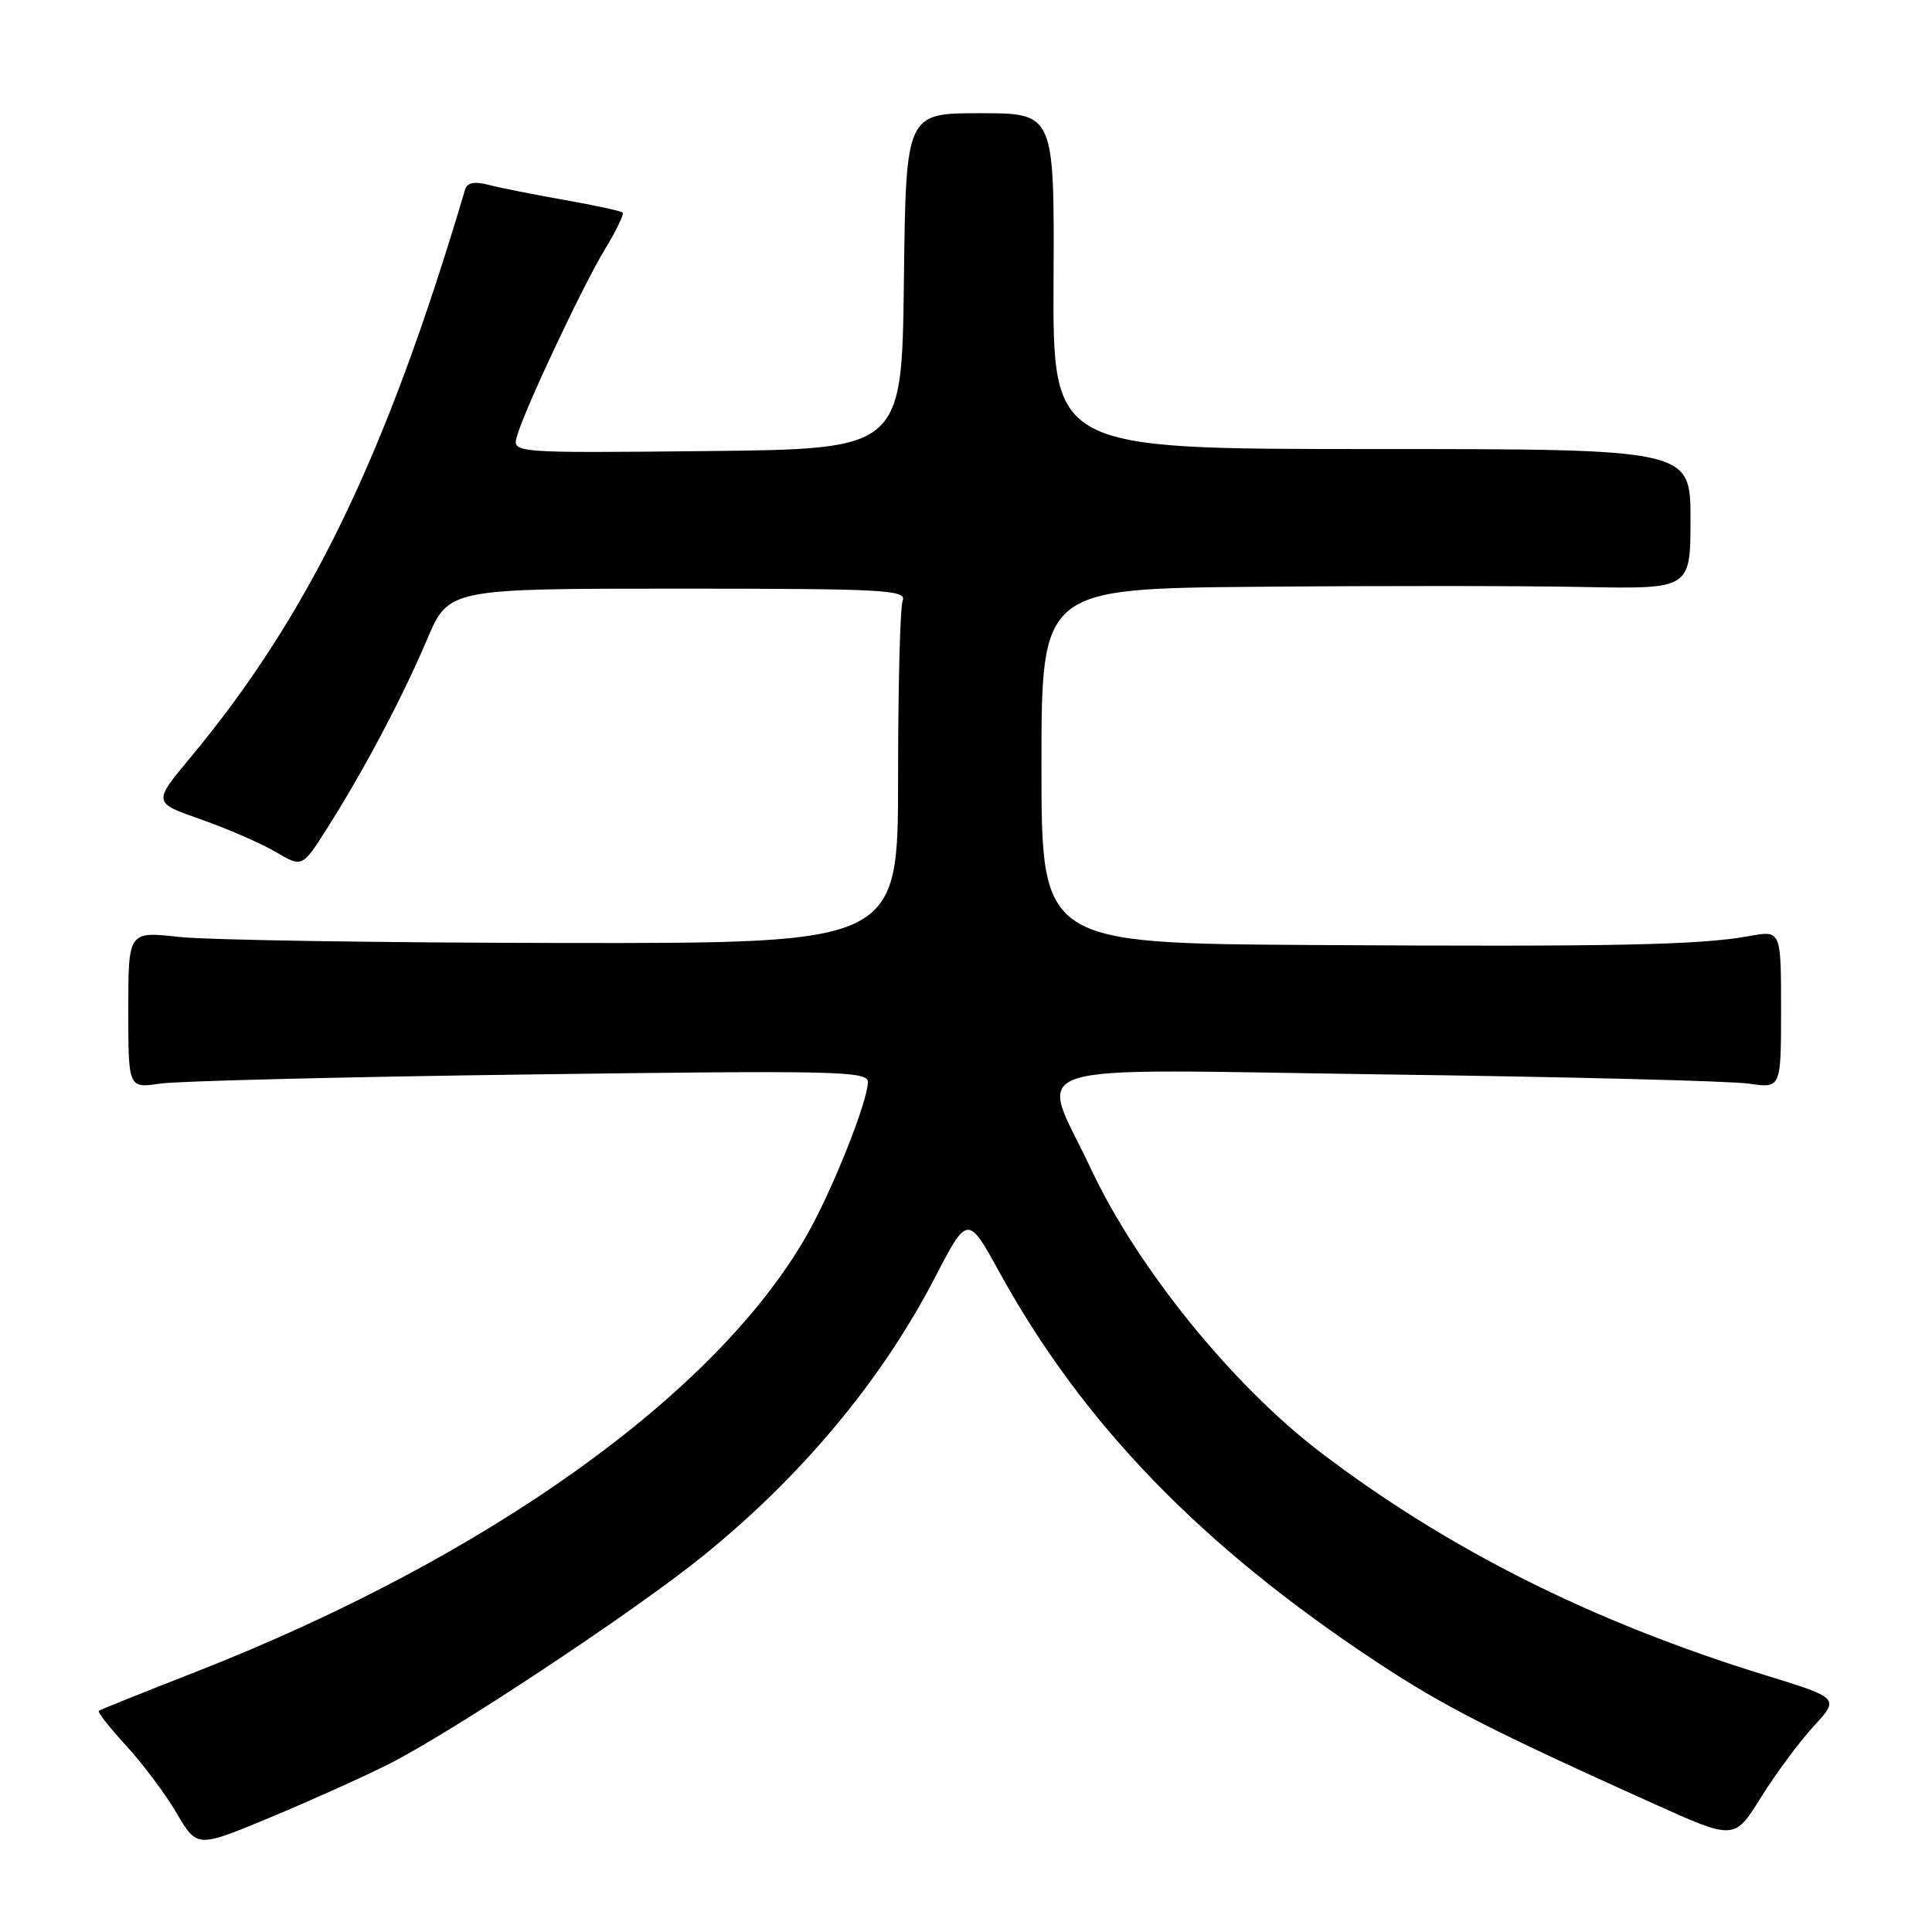 <?xml version="1.0" encoding="UTF-8" standalone="no"?>
<!DOCTYPE svg PUBLIC "-//W3C//DTD SVG 1.1//EN" "http://www.w3.org/Graphics/SVG/1.1/DTD/svg11.dtd" >
<svg xmlns="http://www.w3.org/2000/svg" xmlns:xlink="http://www.w3.org/1999/xlink" version="1.1" viewBox="0 0 256 256">
 <g >
 <path fill="currentColor"
d=" M 51.44 233.79 C 59.83 229.57 83.93 213.62 93.09 206.22 C 106.24 195.60 116.84 182.88 123.90 169.25 C 128.19 160.98 128.25 160.97 132.42 168.56 C 143.47 188.65 159.19 204.90 182.50 220.28 C 191.30 226.08 197.49 229.25 219.16 239.02 C 229.82 243.82 229.82 243.82 233.34 238.16 C 235.27 235.05 238.41 230.82 240.30 228.76 C 243.76 225.01 243.76 225.01 233.84 221.95 C 211.05 214.92 191.84 205.29 174.96 192.43 C 163.31 183.55 150.73 168.03 144.57 154.91 C 137.71 140.30 133.42 141.68 183.61 142.37 C 207.75 142.69 229.41 143.24 231.75 143.59 C 236.00 144.21 236.00 144.21 236.00 133.73 C 236.00 123.26 236.00 123.26 231.75 124.04 C 225.24 125.23 213.71 125.46 174.25 125.22 C 138.00 125.00 138.00 125.00 138.00 101.50 C 138.00 78.00 138.00 78.00 166.75 77.75 C 182.56 77.61 201.91 77.62 209.75 77.78 C 224.00 78.05 224.00 78.05 224.00 68.78 C 224.00 59.50 224.00 59.50 181.75 59.50 C 139.50 59.50 139.50 59.50 139.60 37.25 C 139.71 15.00 139.71 15.00 129.87 15.00 C 120.04 15.00 120.04 15.00 119.77 37.25 C 119.50 59.50 119.50 59.50 93.68 59.77 C 67.85 60.03 67.85 60.03 68.51 57.77 C 69.56 54.13 77.20 37.91 80.16 33.02 C 81.66 30.56 82.71 28.38 82.50 28.17 C 82.30 27.96 78.84 27.21 74.81 26.50 C 70.79 25.79 66.27 24.89 64.76 24.50 C 62.83 24.00 61.90 24.19 61.62 25.14 C 51.19 60.35 40.98 81.46 25.19 100.43 C 20.26 106.35 20.26 106.35 26.64 108.58 C 30.15 109.81 34.60 111.75 36.53 112.89 C 40.05 114.96 40.05 114.96 43.36 109.73 C 48.24 102.04 53.33 92.41 56.58 84.75 C 59.45 78.00 59.45 78.00 89.83 78.00 C 117.13 78.00 120.15 78.16 119.61 79.58 C 119.27 80.45 119.00 91.03 119.00 103.08 C 119.00 125.00 119.00 125.00 74.75 124.95 C 50.41 124.92 27.46 124.56 23.75 124.15 C 17.00 123.40 17.00 123.40 17.00 133.80 C 17.00 144.21 17.00 144.21 21.25 143.58 C 23.59 143.24 45.64 142.69 70.25 142.37 C 110.75 141.83 115.00 141.92 115.00 143.36 C 115.00 145.92 110.25 157.83 106.87 163.73 C 94.83 184.78 64.52 206.42 25.95 221.53 C 19.10 224.21 13.32 226.53 13.10 226.68 C 12.89 226.84 14.51 228.91 16.70 231.29 C 18.90 233.68 21.91 237.70 23.40 240.24 C 26.11 244.86 26.11 244.86 35.74 240.85 C 41.04 238.64 48.10 235.47 51.44 233.79 Z "/>
</g>
</svg>